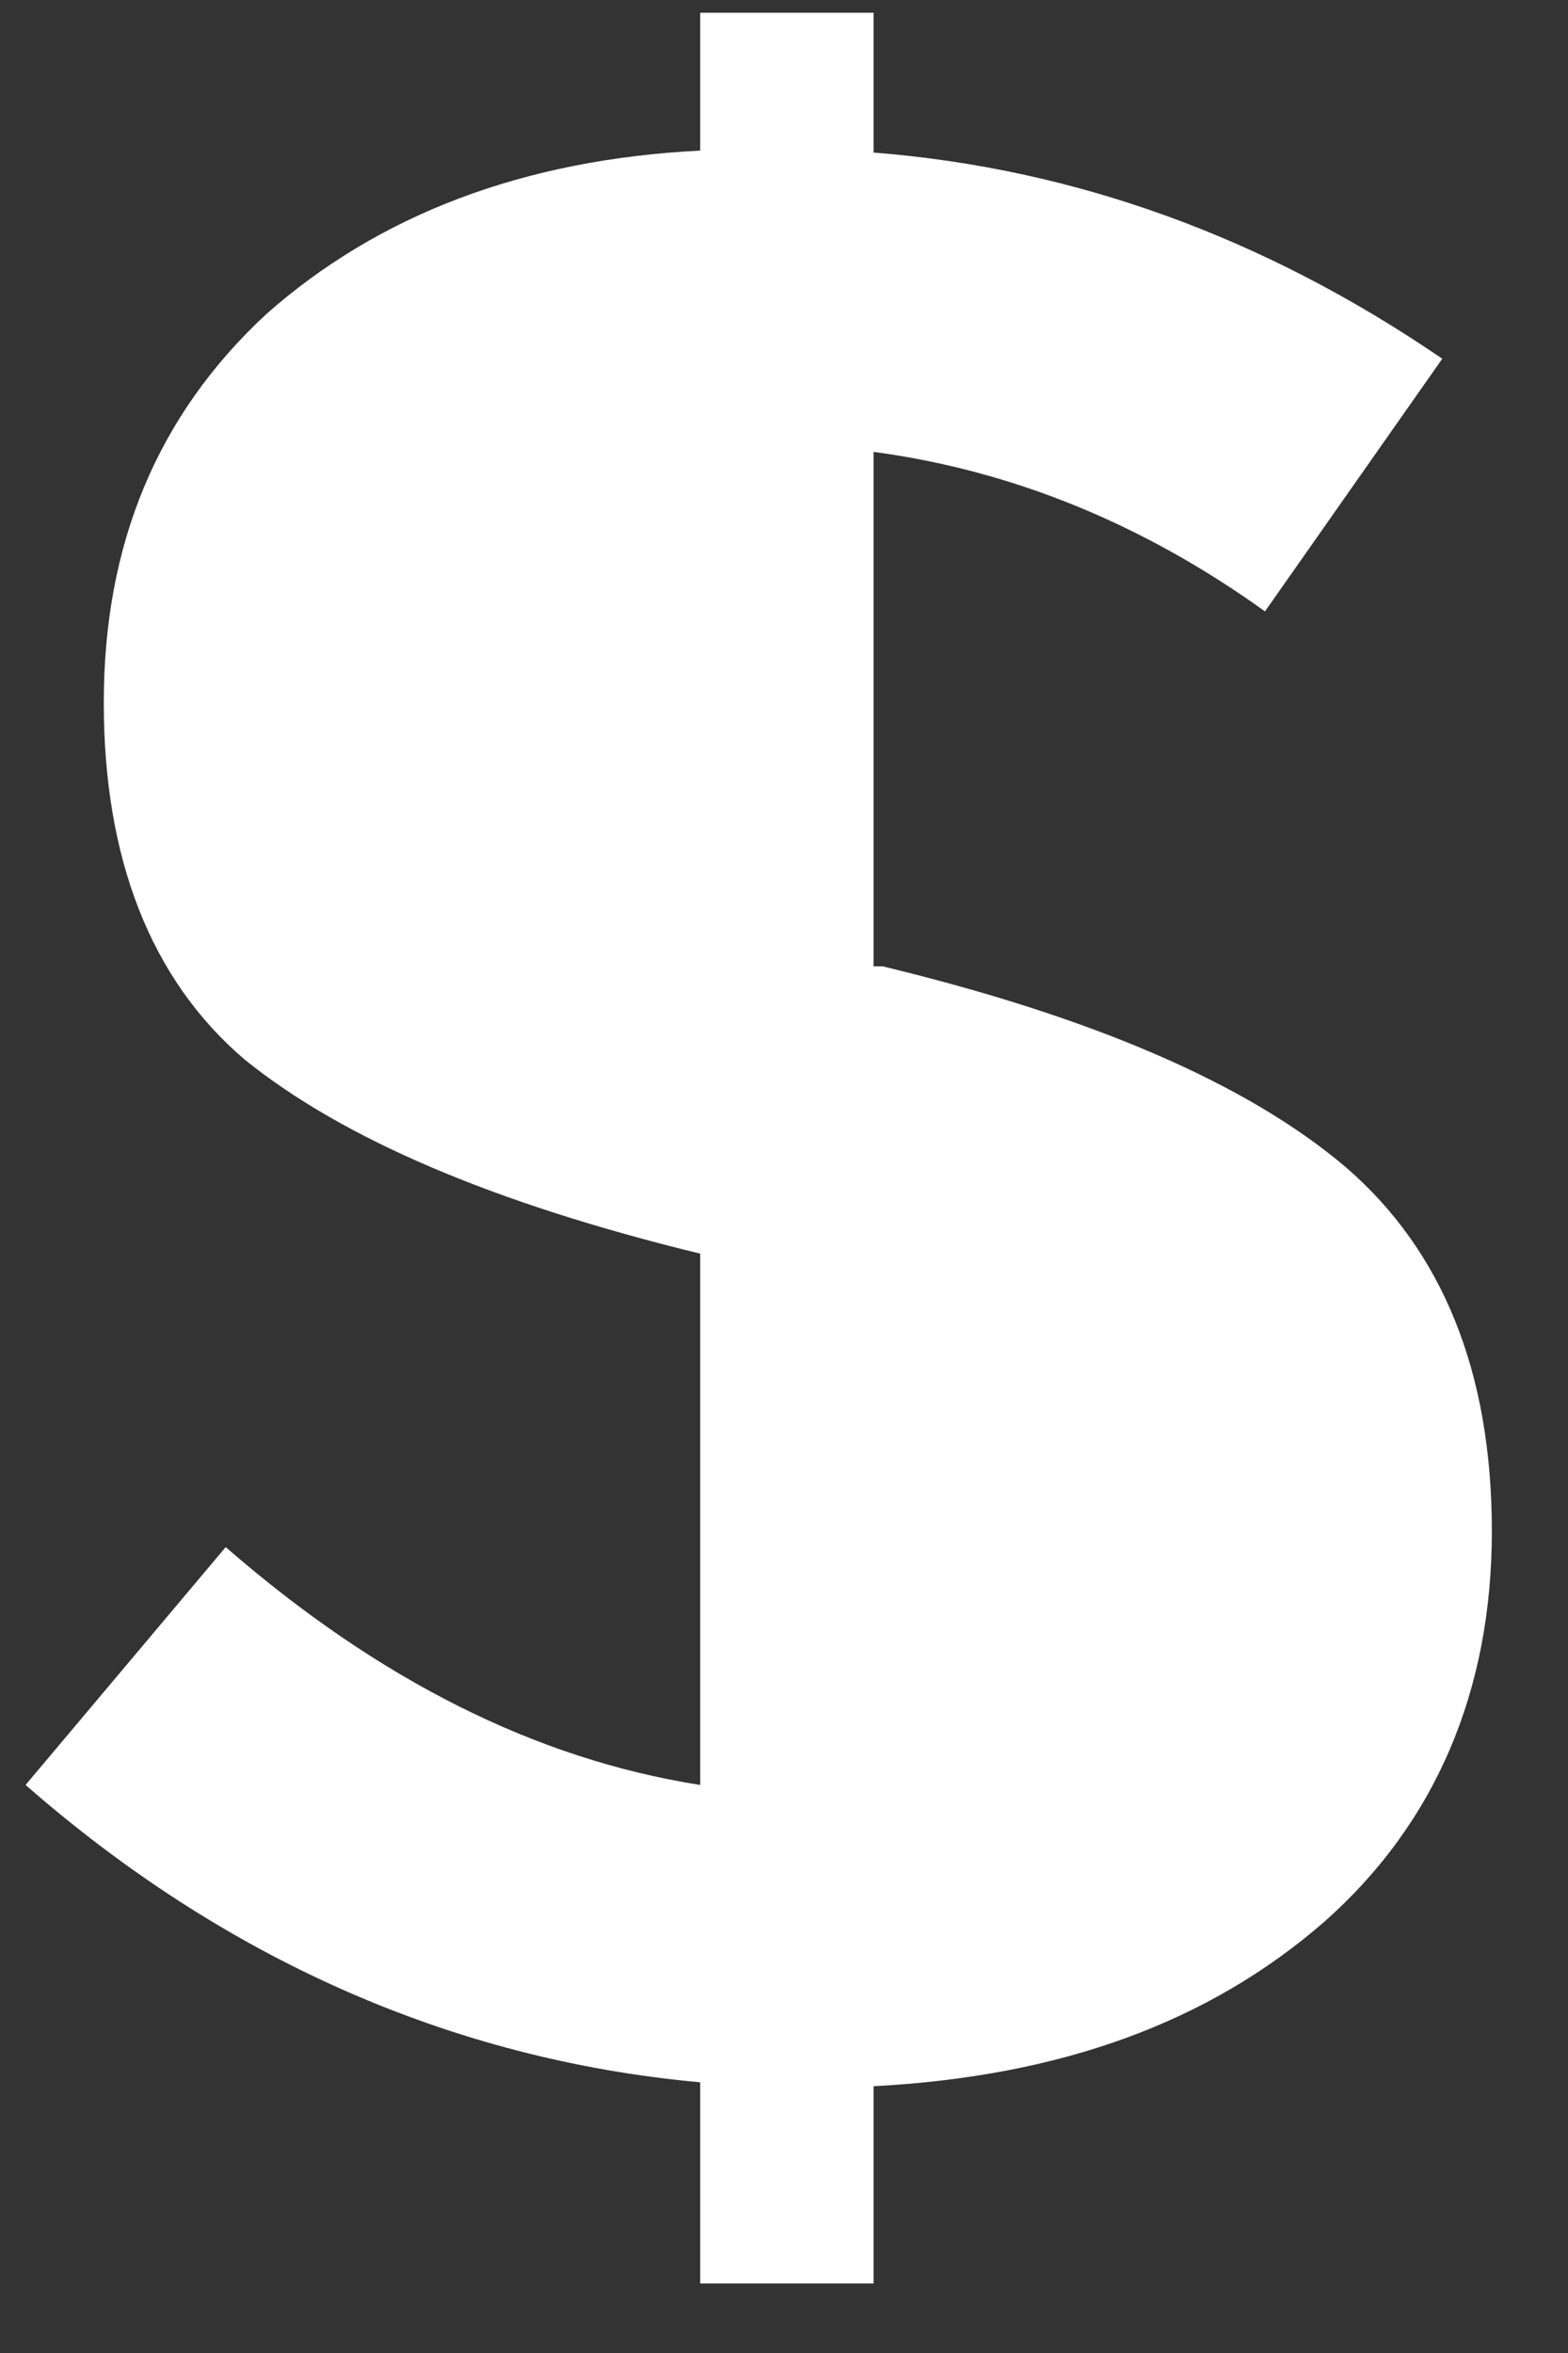<svg width="16" height="24" viewBox="0 0 16 24" fill="none" xmlns="http://www.w3.org/2000/svg">
<rect x="0" y="0" width="16" height="24" fill="#333333" stroke="none"/>
<path fill-rule="evenodd" clip-rule="evenodd" d="M13.514 19.601C12.341 20.622 10.835 21.178 8.914 21.279V23.291H7.145V21.239C4.588 21.006 2.272 19.965 0.261 18.206L2.303 15.78C3.86 17.134 5.467 17.943 7.145 18.206V12.787C5.032 12.272 3.496 11.615 2.495 10.806C1.535 9.987 1.059 8.754 1.059 7.167C1.059 5.549 1.605 4.235 2.717 3.204C3.86 2.193 5.336 1.627 7.145 1.536V0.13H8.914V1.556C10.966 1.718 12.897 2.415 14.717 3.659L12.908 6.236C11.684 5.357 10.35 4.801 8.914 4.609V9.856H9.005C11.138 10.371 12.726 11.049 13.736 11.908C14.717 12.757 15.223 13.99 15.223 15.618C15.223 17.235 14.656 18.59 13.514 19.601Z" fill="white"/>
</svg>
